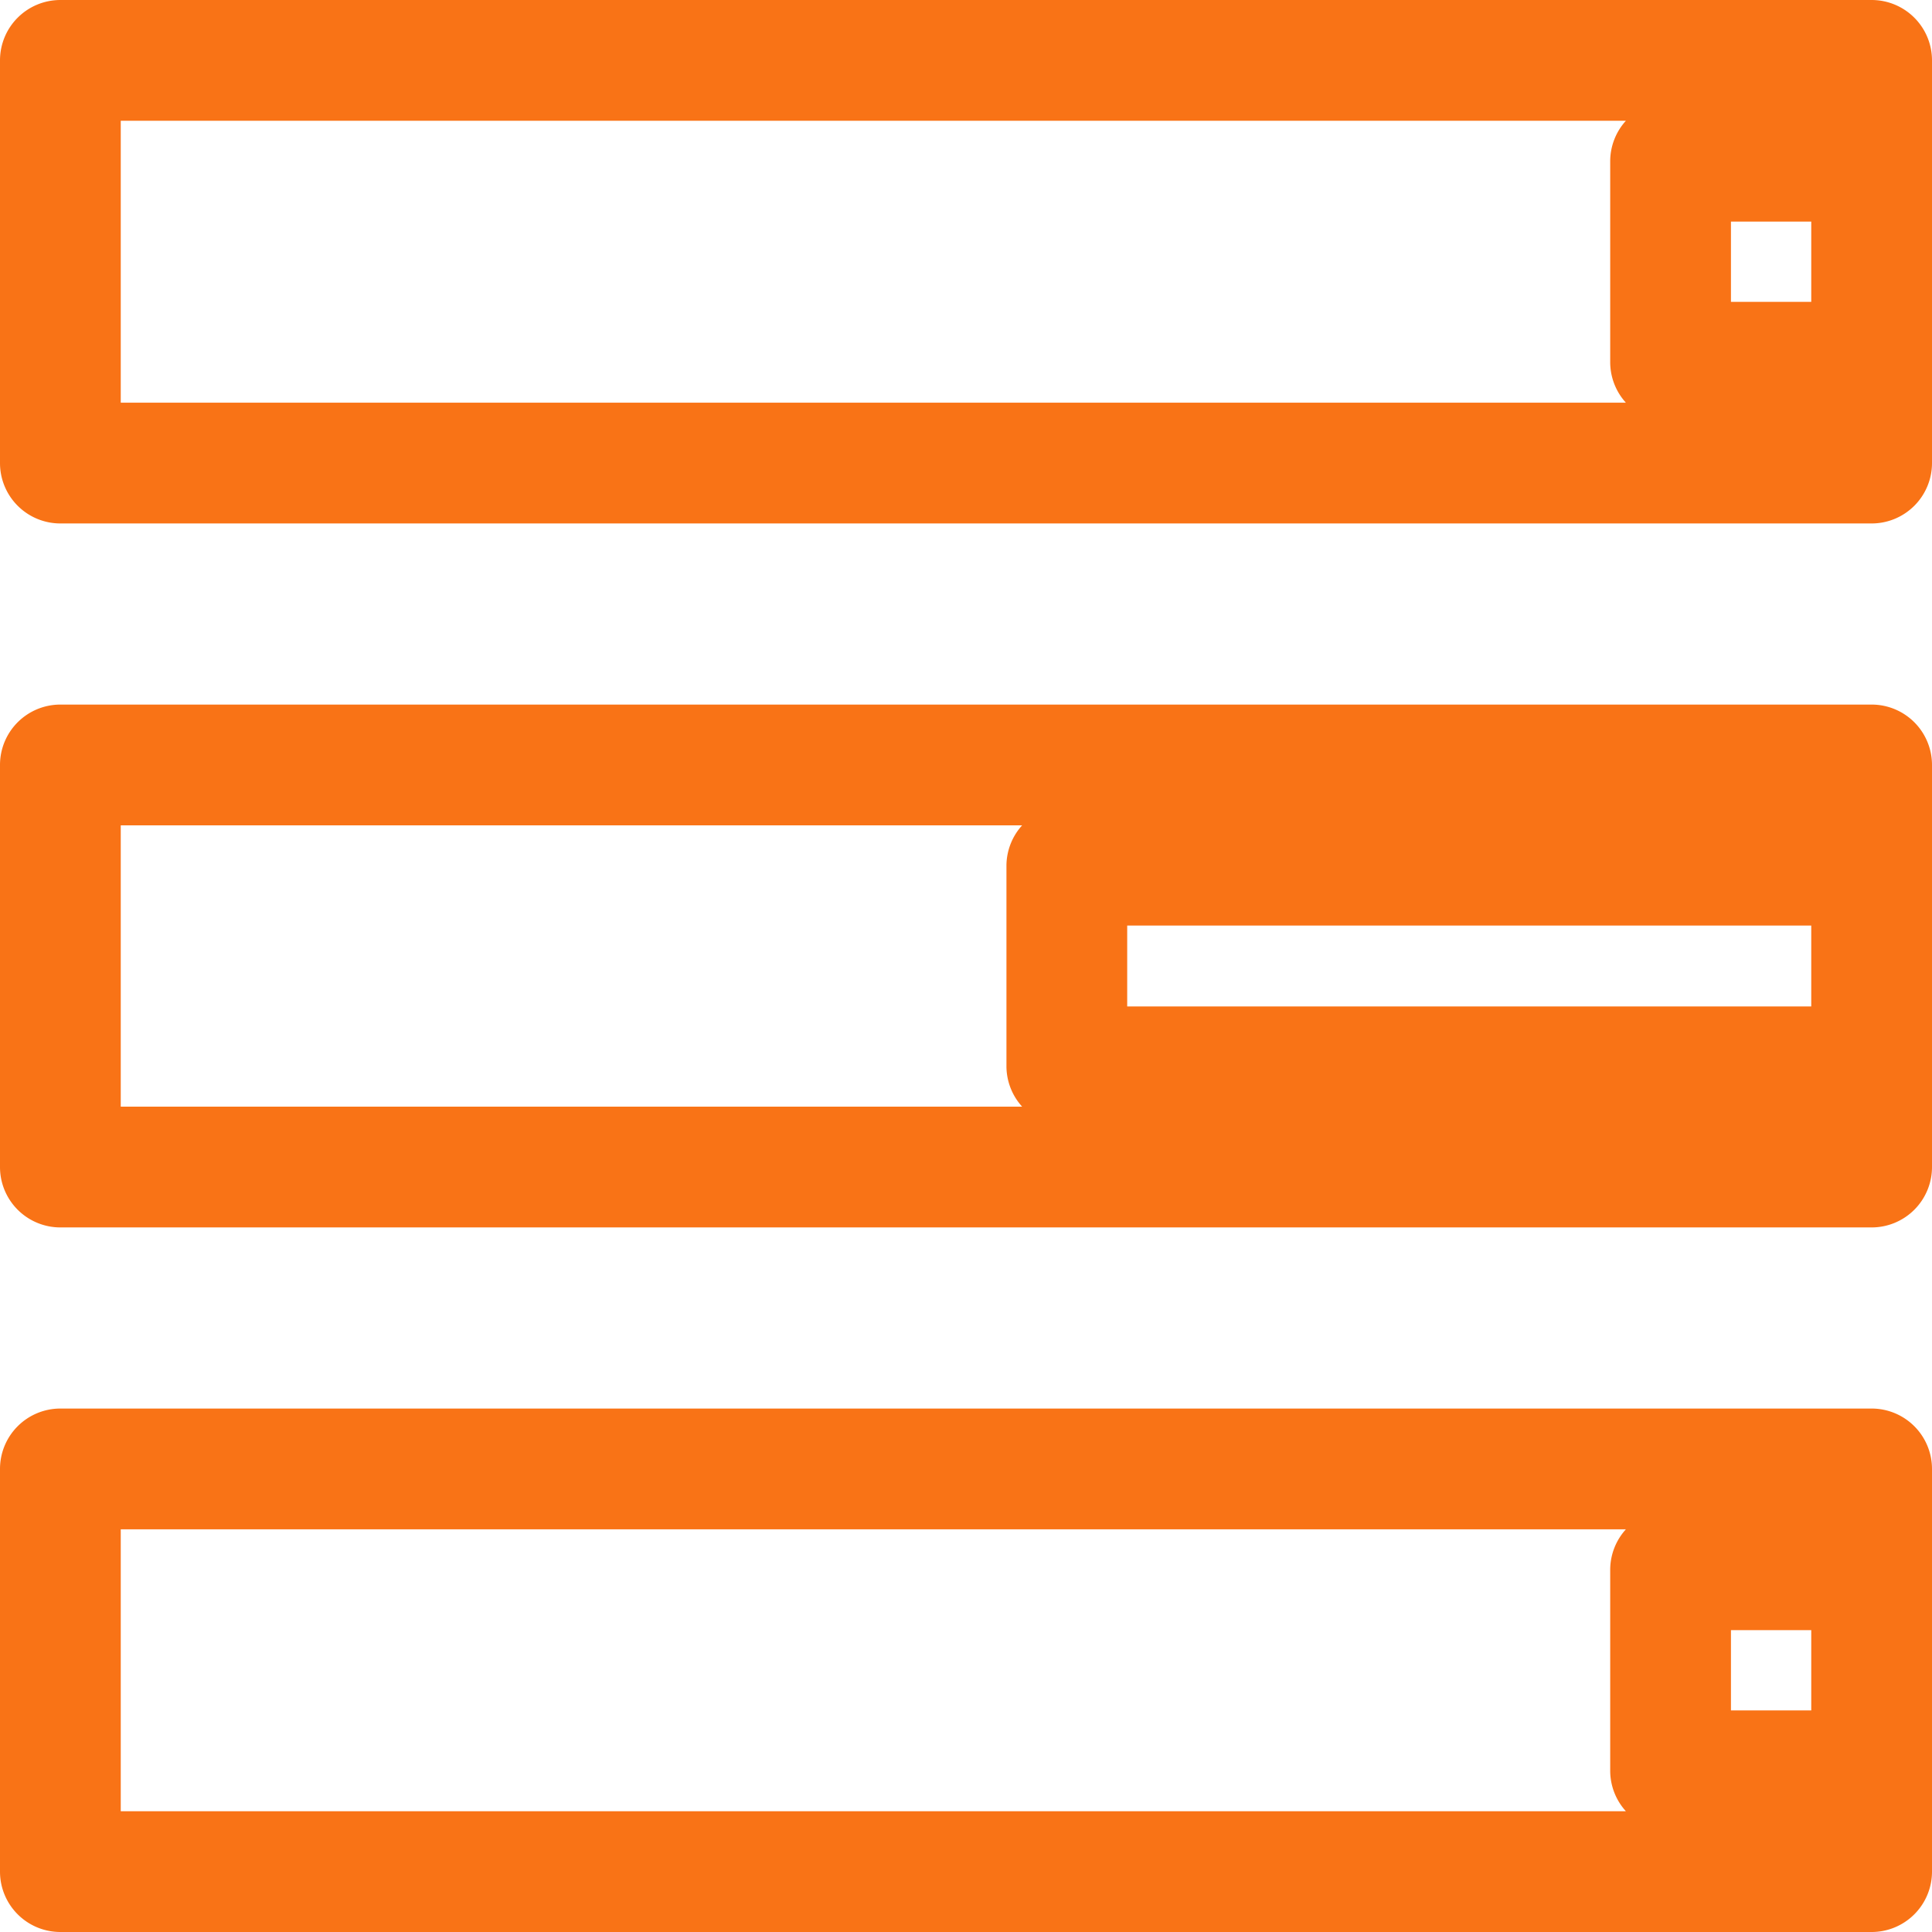 <svg fill="#f97316" viewBox="0 0 32 32" xmlns="http://www.w3.org/2000/svg" width="64" height="64"><path d="M31,0H1A1,1,0,0,0,0,1V7.67a1,1,0,0,0,1,1H31a1,1,0,0,0,1-1V1A1,1,0,0,0,31,0ZM28.67,3.67H30V5H28.67ZM2,2H26.93a1,1,0,0,0-.26.67V6a1,1,0,0,0,.26.67H2Z"/><path d="M31,11.67H1a1,1,0,0,0-1,1v6.66a1,1,0,0,0,1,1H31a1,1,0,0,0,1-1V12.67A1,1,0,0,0,31,11.67ZM18.67,15.33H30v1.34H18.67ZM2,13.67H16.93a1,1,0,0,0-.26.66v3.34a1,1,0,0,0,.26.66H2Z"/><path d="M31,23.33H1a1,1,0,0,0-1,1V31a1,1,0,0,0,1,1H31a1,1,0,0,0,1-1V24.33A1,1,0,0,0,31,23.33ZM28.67,27H30v1.33H28.67ZM2,25.33H26.93a1,1,0,0,0-.26.67v3.33a1,1,0,0,0,.26.67H2Z"/></svg>